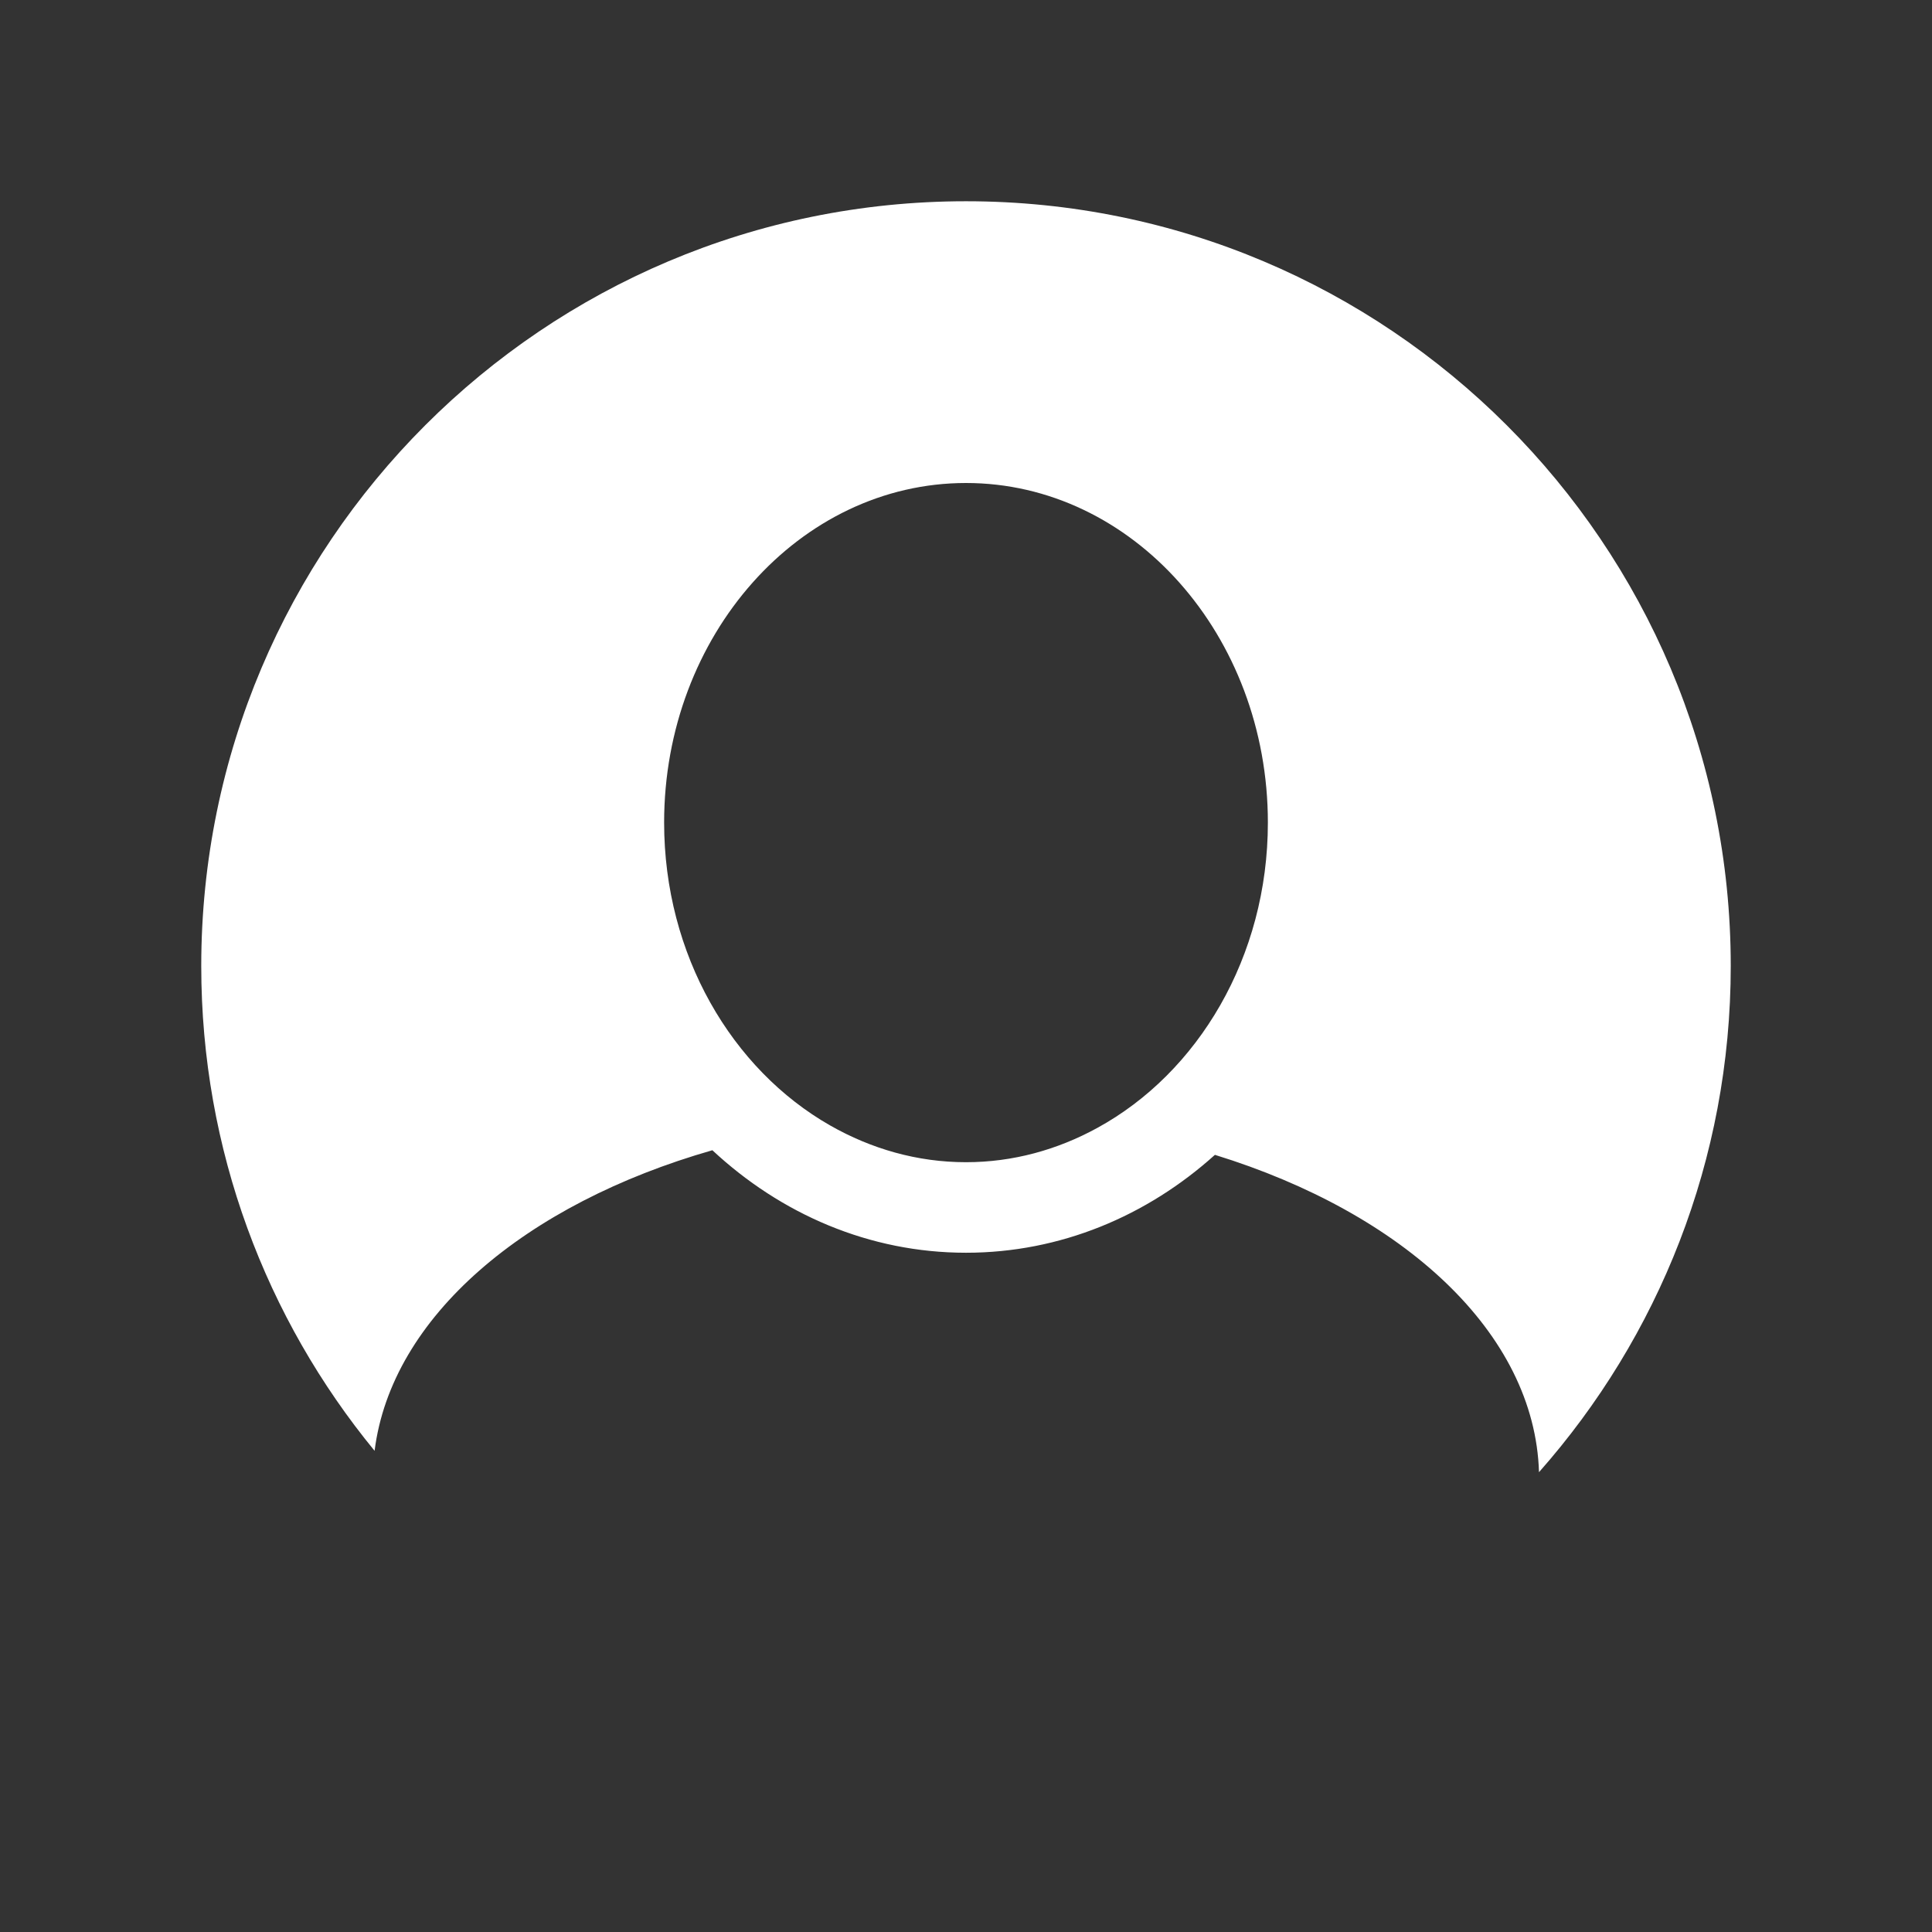 <?xml version="1.0" encoding="utf-8"?>
<!-- Generator: Adobe Illustrator 16.0.0, SVG Export Plug-In . SVG Version: 6.00 Build 0)  -->
<!DOCTYPE svg PUBLIC "-//W3C//DTD SVG 1.1//EN" "http://www.w3.org/Graphics/SVG/1.1/DTD/svg11.dtd">
<svg version="1.1" id="Capa_1" xmlns="http://www.w3.org/2000/svg" xmlns:xlink="http://www.w3.org/1999/xlink" x="0px" y="0px"
	 width="36px" height="36px" viewBox="0 0 36 36" enable-background="new 0 0 36 36" xml:space="preserve">
<rect x="0" y="0" width="36" height="36" fill="#333333" stroke="none"/>
<g>
	<path fill="#FFFFFF" d="M18,3.75C10.13,3.75,3.75,10.13,3.75,18c0,3.43,1.212,6.576,3.23,9.034
		c0.312-2.493,2.802-4.602,6.294-5.601c1.276,1.189,2.924,1.91,4.726,1.91c1.76,0,3.375-0.686,4.638-1.824
		c3.522,1.087,5.96,3.318,6.039,5.913C30.898,24.92,32.25,21.618,32.25,18C32.25,10.13,25.87,3.75,18,3.75z M18,21.656
		c-0.91,0-1.767-0.25-2.528-0.683c-1.834-1.044-3.097-3.18-3.097-5.646C12.375,11.839,14.898,9,18,9s5.625,2.839,5.625,6.328
		c0,2.504-1.303,4.666-3.182,5.691C19.703,21.424,18.876,21.656,18,21.656z"/>
</g>
</svg>
